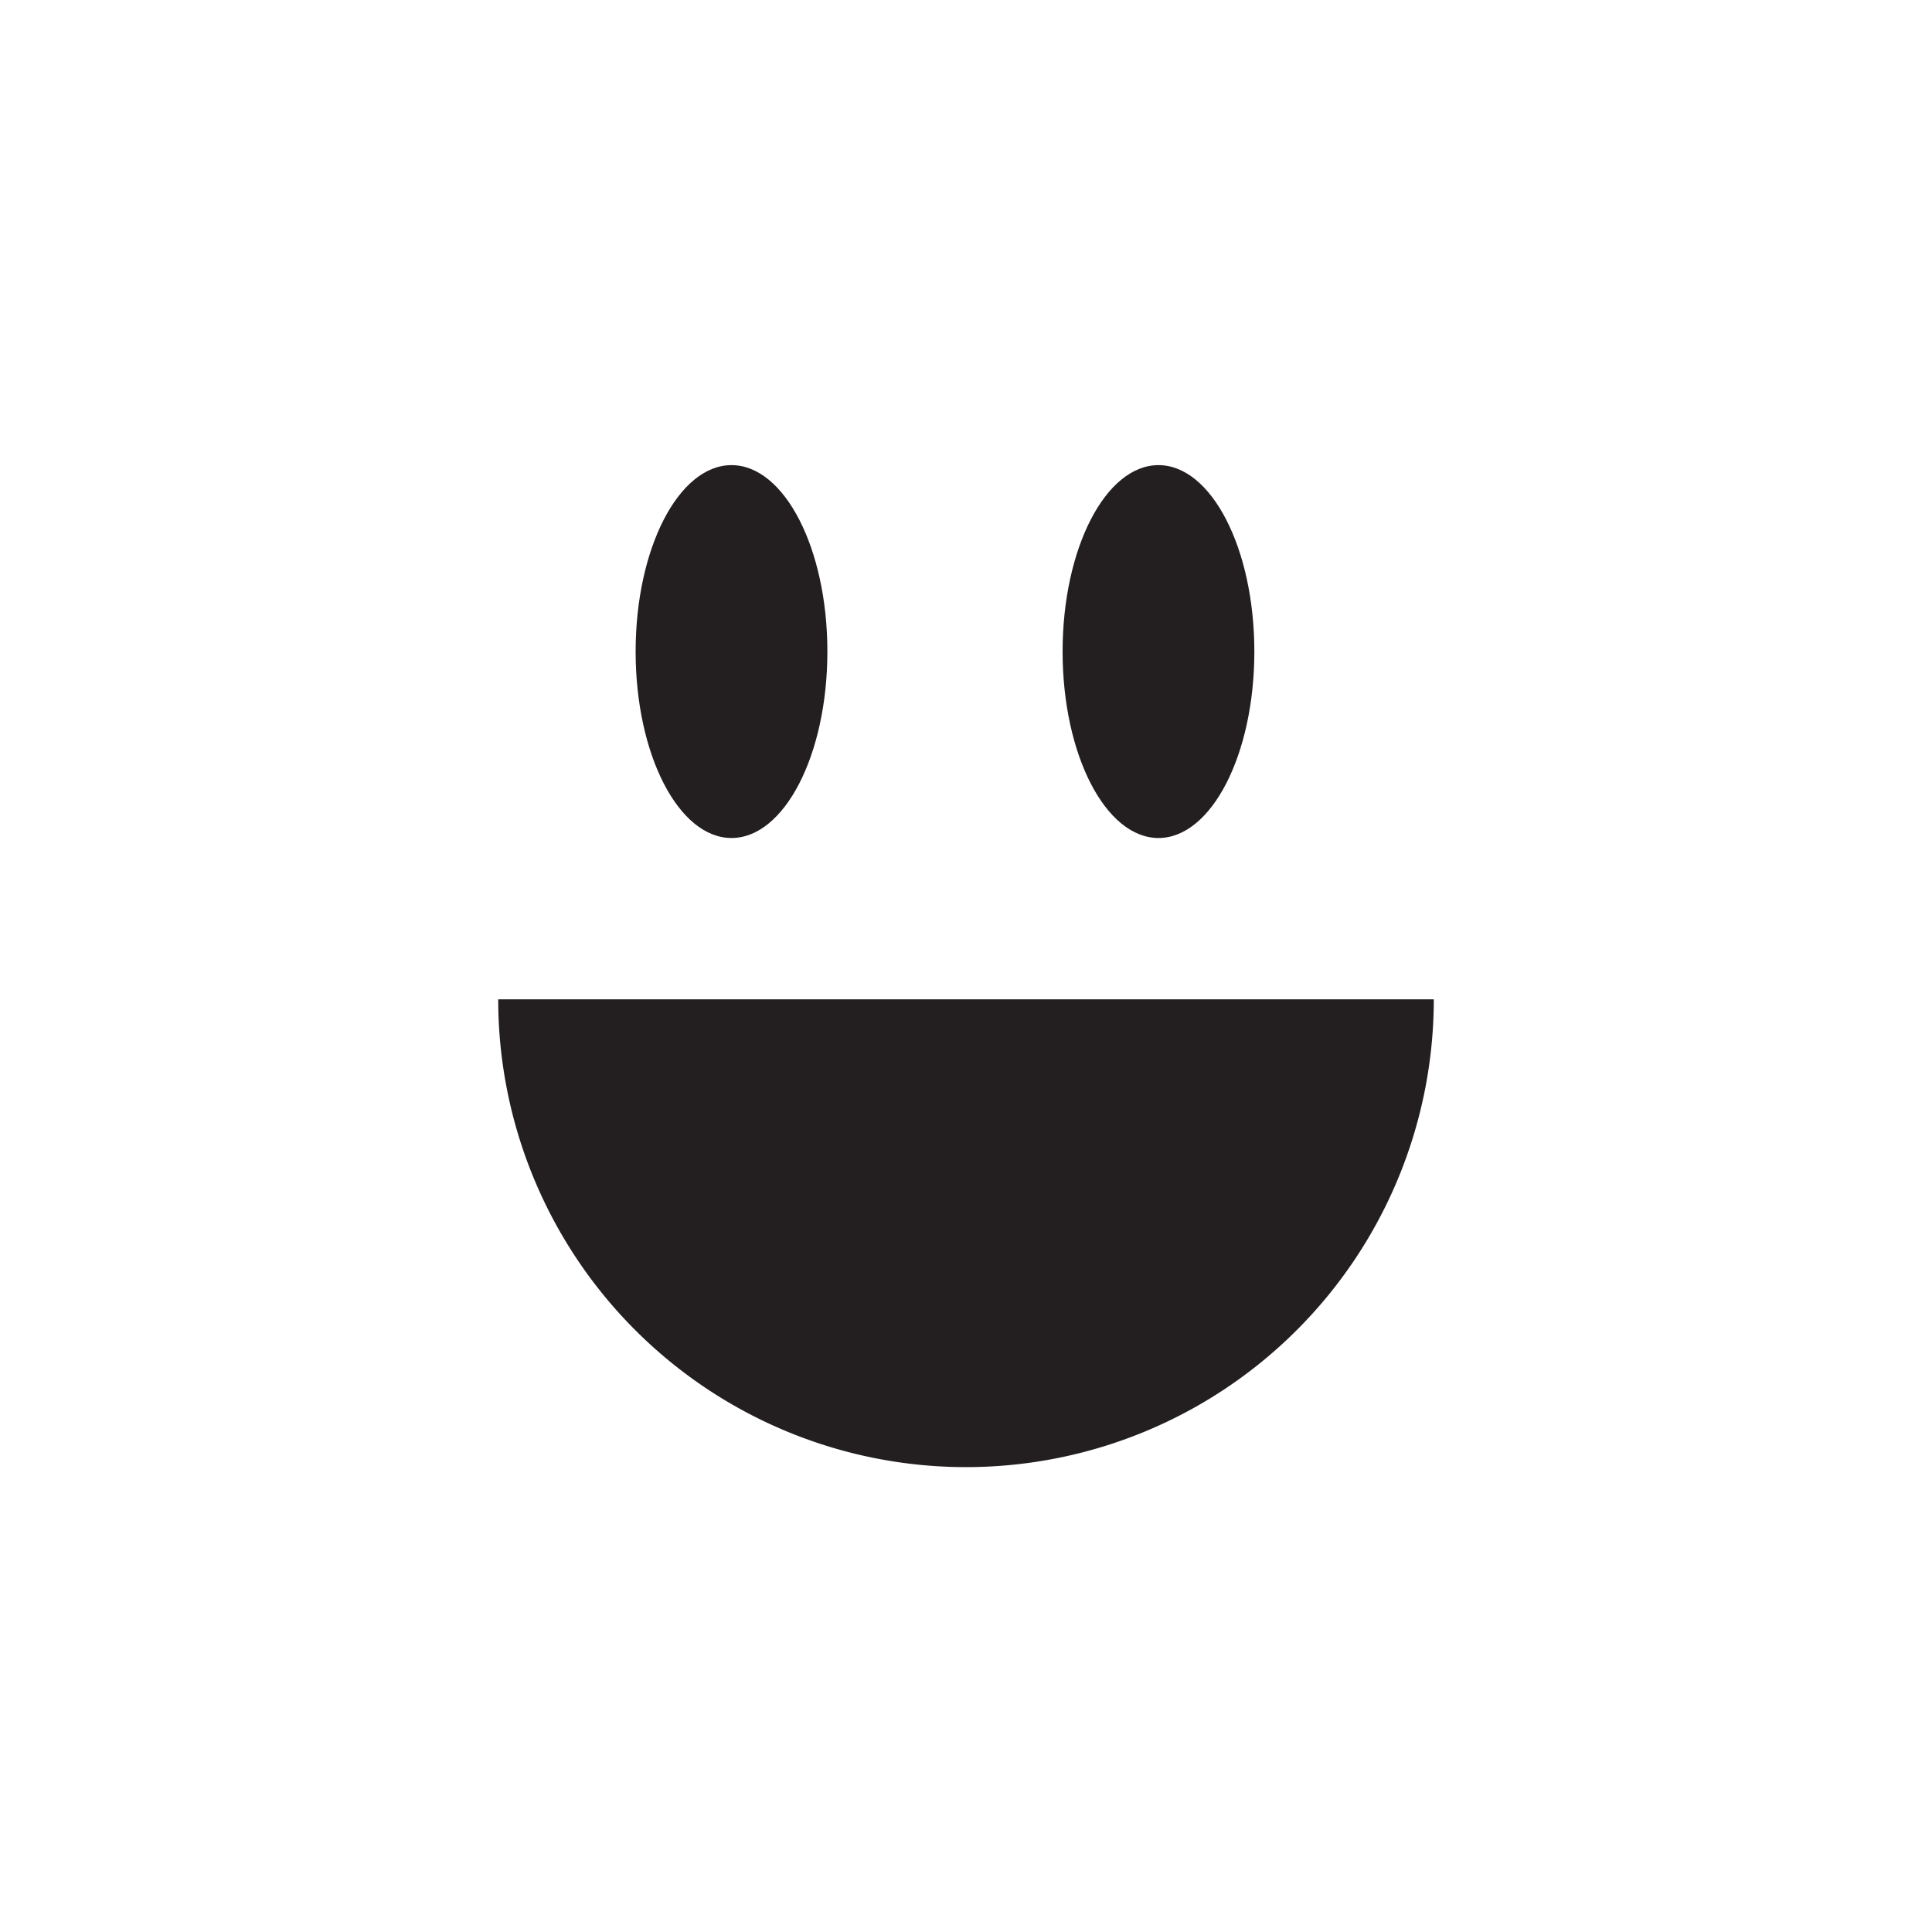 <svg id="Mode_Isolation" data-name="Mode Isolation" xmlns="http://www.w3.org/2000/svg" viewBox="0 0 80 80"><defs><style>.cls-1{fill:#231f20;}</style></defs><title>nav_buttons</title><ellipse class="cls-1" cx="30.29" cy="26.98" rx="3.97" ry="7.72"/><ellipse class="cls-1" cx="47.97" cy="26.98" rx="3.97" ry="7.72"/><path class="cls-1" d="M20.63,41.38a19.37,19.37,0,1,0,38.74,0H20.63Z"/></svg>